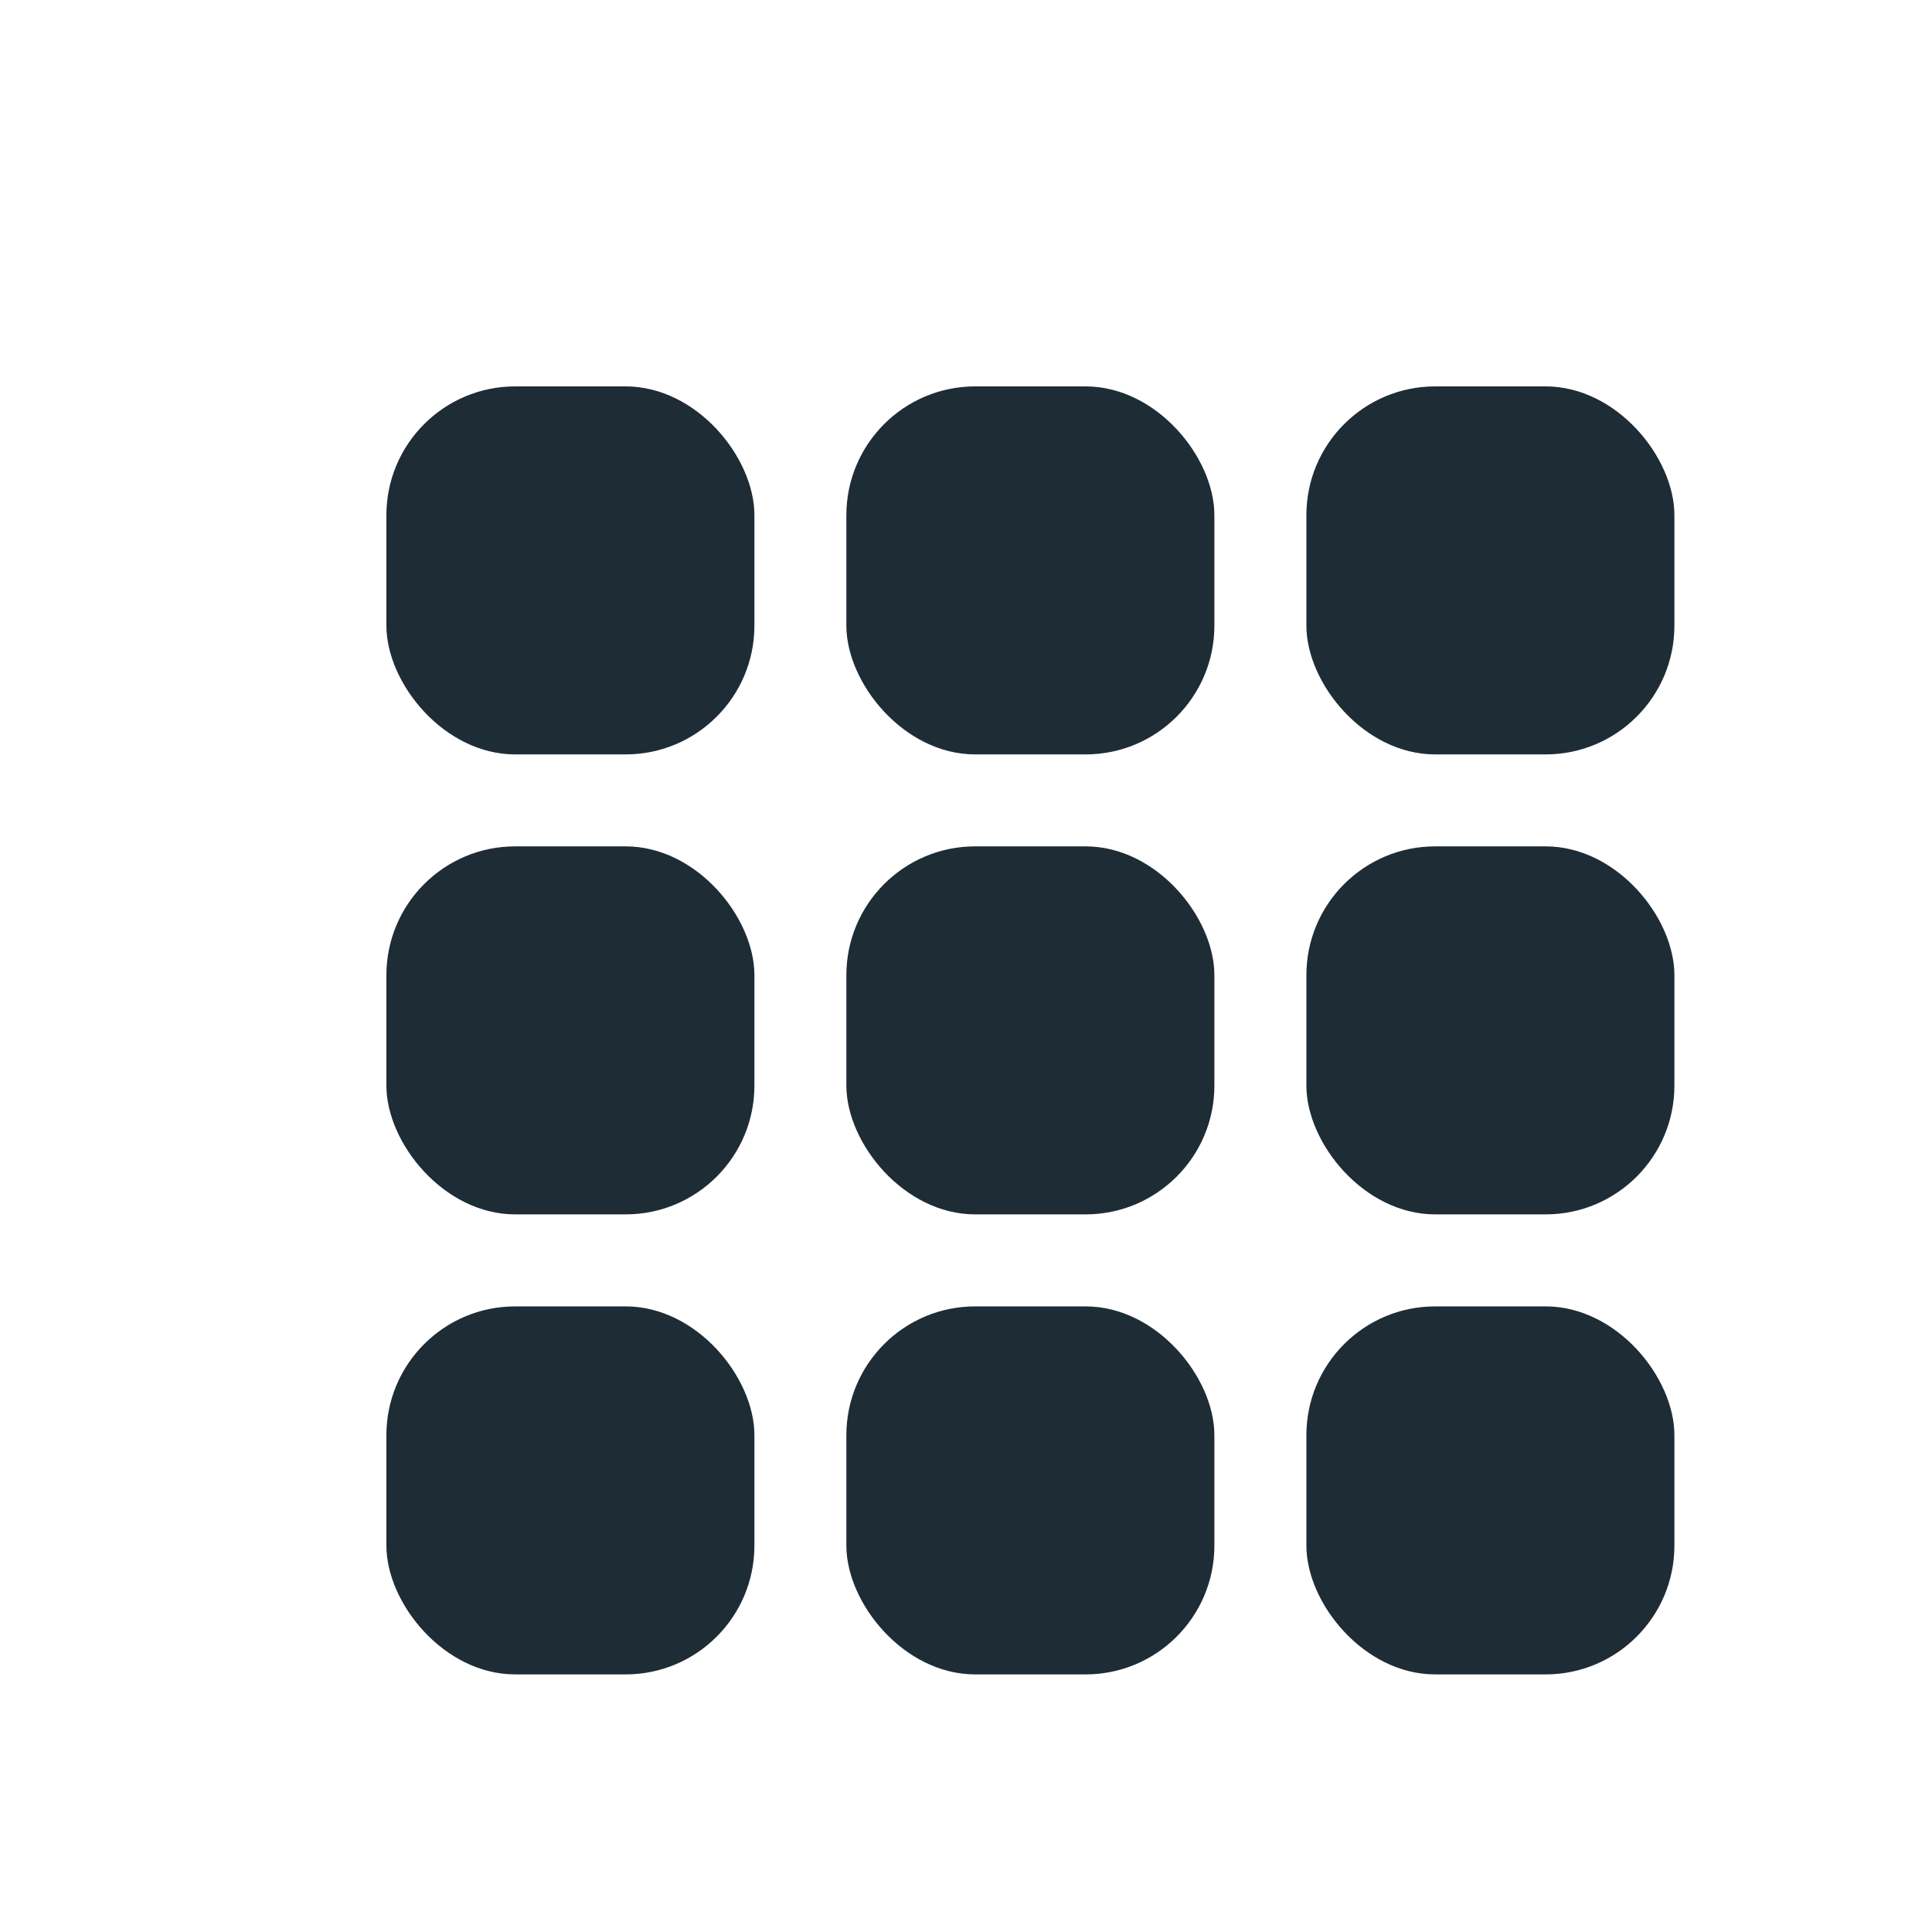 <svg width="75" height="75" viewBox="0 0 75 75" fill="none" xmlns="http://www.w3.org/2000/svg">
<g filter="url(#filter0_d_10_545)">
<rect width="14.286" height="14.286" rx="5" fill="#1E2C36"/>
<rect y="17.856" width="14.286" height="14.286" rx="5" fill="#1E2C36"/>
<rect y="35.714" width="14.286" height="14.286" rx="5" fill="#1E2C36"/>
<rect x="17.856" width="14.286" height="14.286" rx="5" fill="#1E2C36"/>
<rect x="17.856" y="17.856" width="14.286" height="14.286" rx="5" fill="#1E2C36"/>
<rect x="17.856" y="35.714" width="14.286" height="14.286" rx="5" fill="#1E2C36"/>
<rect x="35.714" width="14.286" height="14.286" rx="5" fill="#1E2C36"/>
<rect x="35.714" y="17.856" width="14.286" height="14.286" rx="5" fill="#1E2C36"/>
<rect x="35.714" y="35.714" width="14.286" height="14.286" rx="5" fill="#1E2C36"/>
</g>
<defs>
<filter id="filter0_d_10_545" x="0" y="0" width="75" height="74.999" filterUnits="userSpaceOnUse" color-interpolation-filters="sRGB">
<feFlood flood-opacity="0" result="BackgroundImageFix"/>
<feColorMatrix in="SourceAlpha" type="matrix" values="0 0 0 0 0 0 0 0 0 0 0 0 0 0 0 0 0 0 127 0" result="hardAlpha"/>
<feOffset dx="15" dy="15"/>
<feGaussianBlur stdDeviation="5"/>
<feComposite in2="hardAlpha" operator="out"/>
<feColorMatrix type="matrix" values="0 0 0 0 0 0 0 0 0 0 0 0 0 0 0 0 0 0 0.25 0"/>
<feBlend mode="normal" in2="BackgroundImageFix" result="effect1_dropShadow_10_545"/>
<feBlend mode="normal" in="SourceGraphic" in2="effect1_dropShadow_10_545" result="shape"/>
</filter>
</defs>
</svg>
